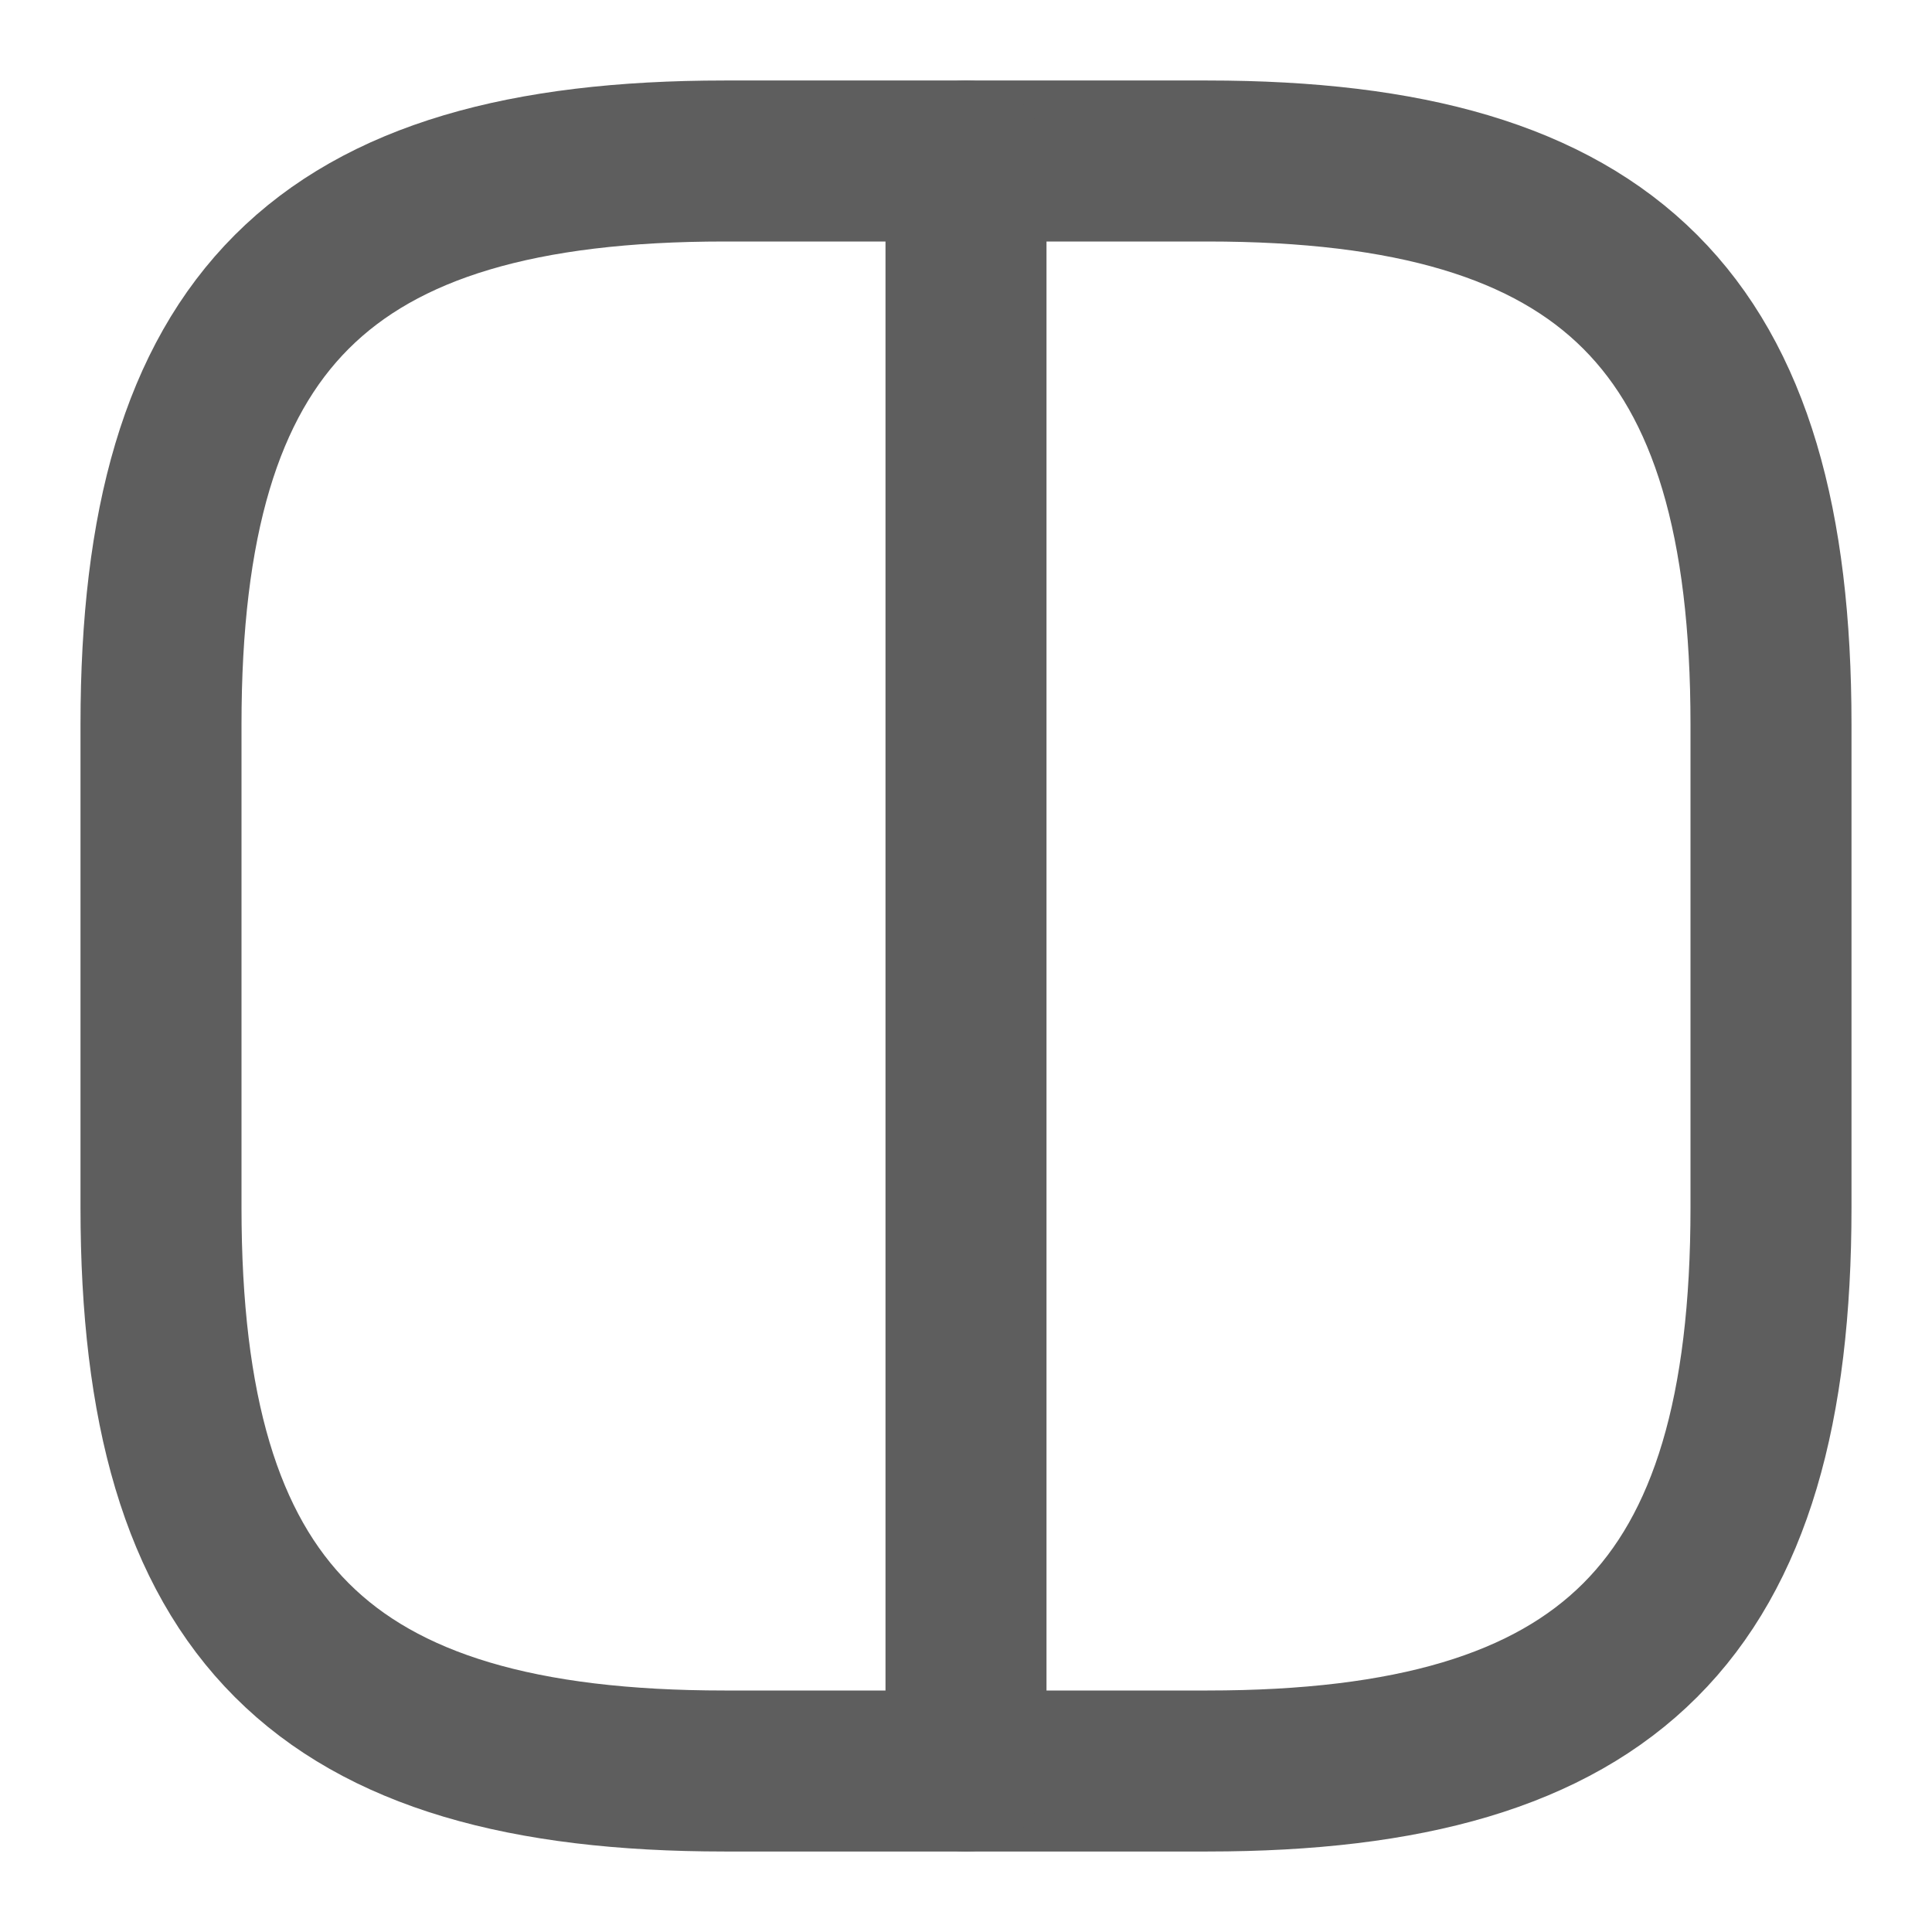 <svg width="18" height="18" viewBox="0 0 18 18" fill="none" xmlns="http://www.w3.org/2000/svg">
<path d="M6.75 16.5H11.25C15 16.5 16.5 15 16.5 11.25V6.75C16.5 3 15 1.5 11.25 1.5H6.75C3 1.5 1.5 3 1.5 6.75V11.25C1.5 15 3 16.5 6.75 16.5Z" stroke="#5E5E5E" stroke-width="1.5" stroke-linecap="round" stroke-linejoin="round"/>
<path d="M9 1.5V16.5" stroke="#5E5E5E" stroke-width="1.5" stroke-linecap="round" stroke-linejoin="round"/>
</svg>
